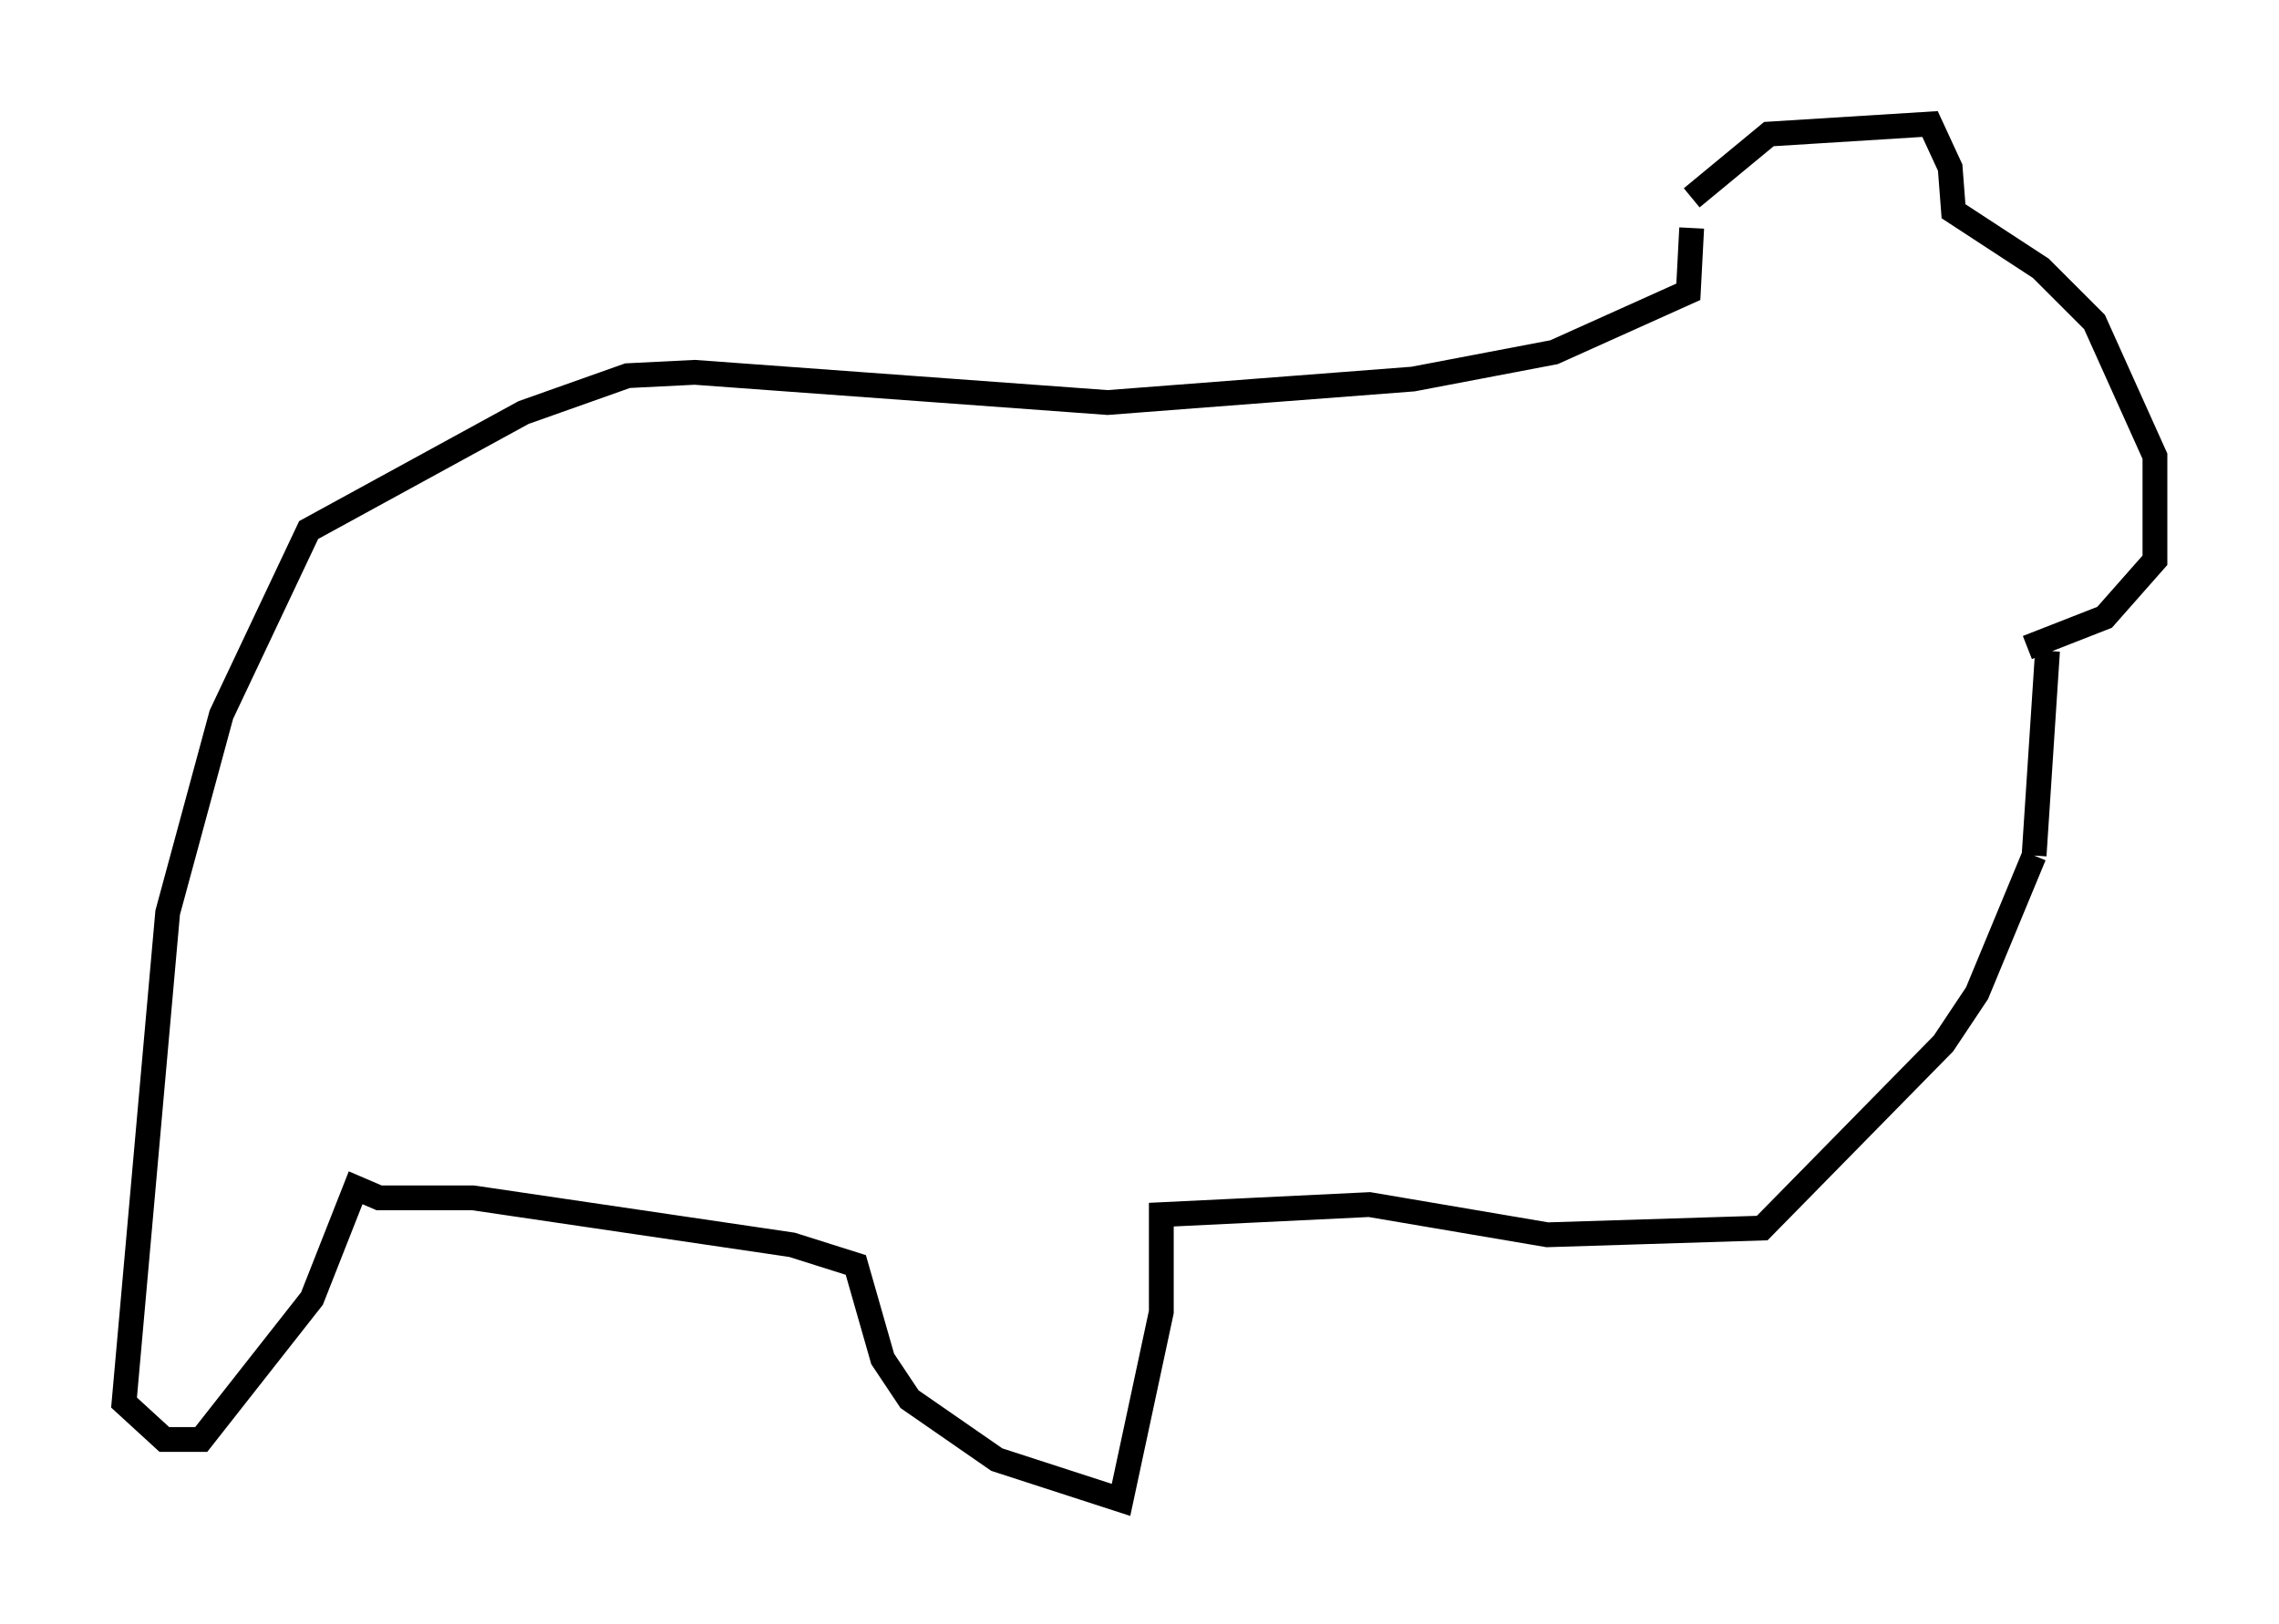 <?xml version="1.0" encoding="utf-8" ?>
<svg baseProfile="full" height="65.48" version="1.1" width="91.867" xmlns="http://www.w3.org/2000/svg" xmlns:ev="http://www.w3.org/2001/xml-events" xmlns:xlink="http://www.w3.org/1999/xlink"><defs /><rect fill="white" height="65.48" width="91.867" x="0" y="0" /><path d="M68.328, 9.736 m-0.135, -1.759 l3.112, -2.571 6.495, -0.406 l0.812, 1.759 0.135, 1.759 l3.518, 2.3 2.165, 2.165 l2.436, 5.413 0.0, 4.195 l-2.03, 2.3 -3.112, 1.218 m-13.532, -16.915 l-0.135, 2.571 -5.413, 2.436 l-5.683, 1.083 -12.314, 0.947 l-16.644, -1.218 -2.706, 0.135 l-4.195, 1.488 -8.66, 4.736 l-3.518, 7.442 -2.165, 7.984 l-1.759, 19.756 1.624, 1.488 l1.488, 0.0 4.465, -5.683 l1.759, -4.465 0.947, 0.406 l3.789, 0.0 12.855, 1.894 l2.571, 0.812 1.083, 3.789 l1.083, 1.624 3.518, 2.436 l5.007, 1.624 1.624, -7.578 l0.0, -3.924 8.39, -0.406 l7.172, 1.218 8.66, -0.271 l7.307, -7.442 1.353, -2.03 l2.3, -5.548 m0.0, 0.0 l0.541, -8.254 " fill="none" stroke="black" stroke-width="1" /></svg>